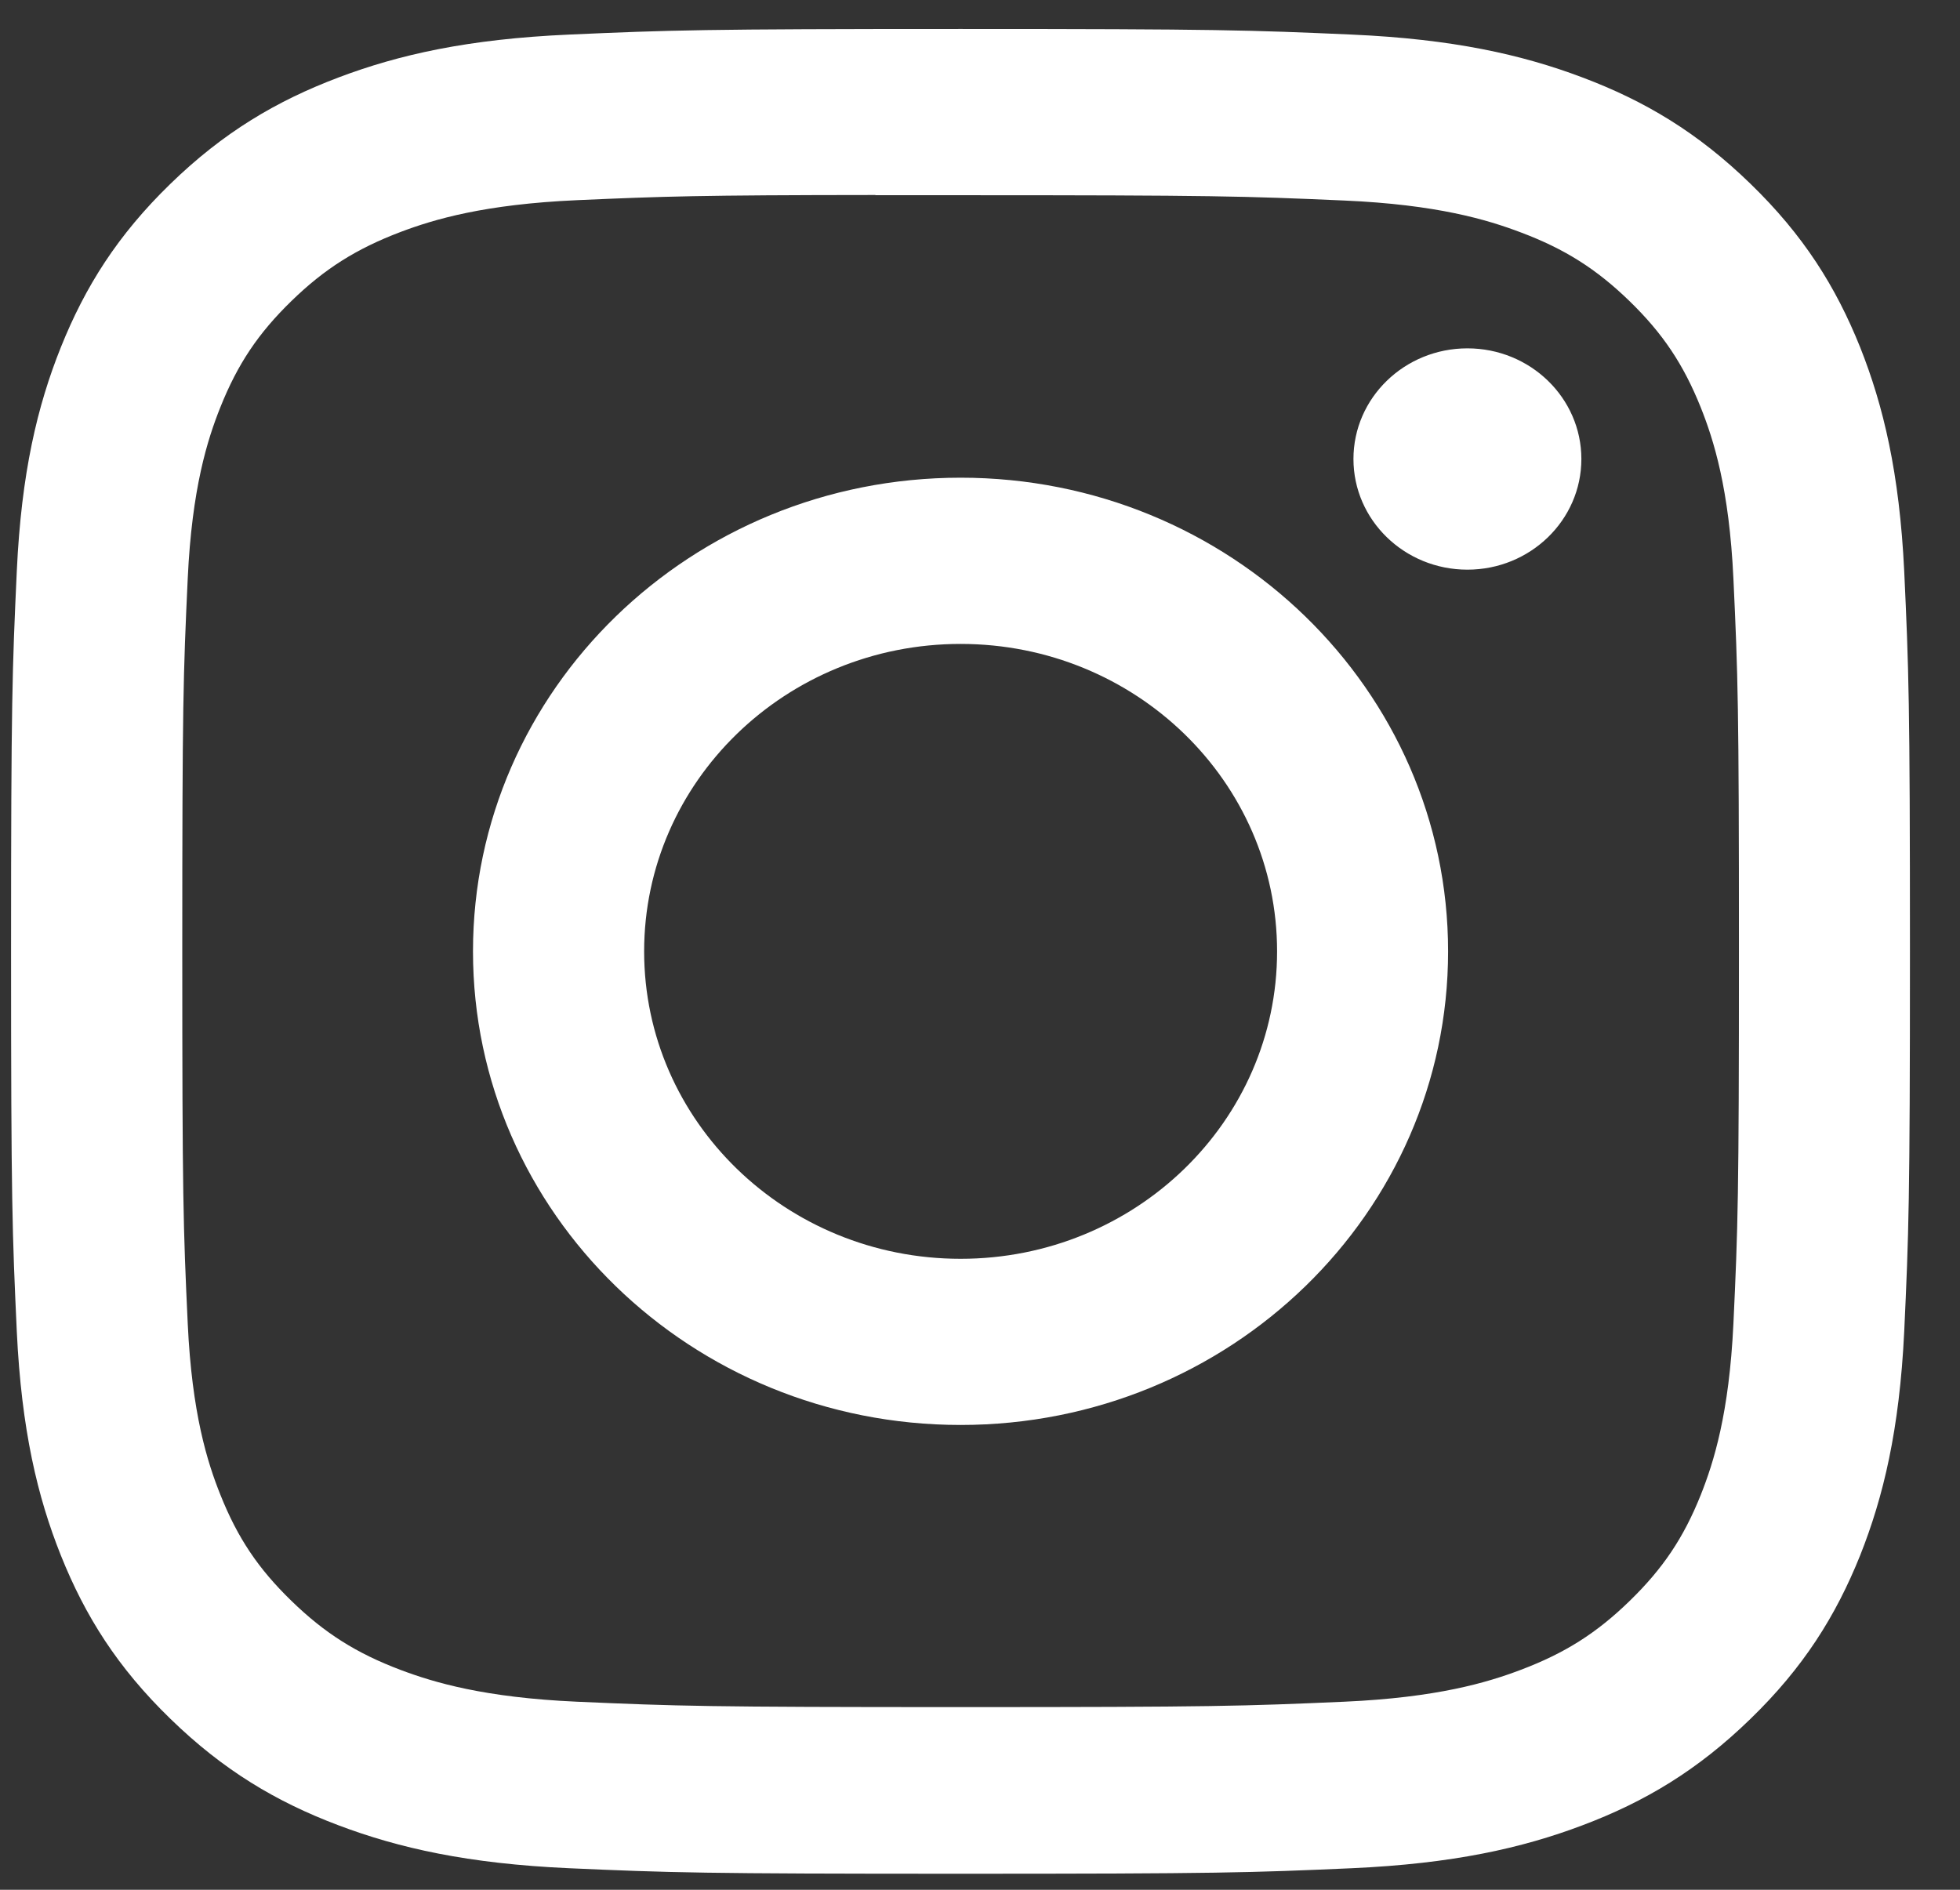 <svg width="28" height="27" viewBox="0 0 28 27" fill="none" xmlns="http://www.w3.org/2000/svg">
<rect x="0" y="0" width="28" height="27" fill="#333333" stroke="none"/>
<path d="M13.723 0.414C10.039 0.414 9.577 0.43 8.13 0.494C6.686 0.558 5.701 0.78 4.838 1.106C3.946 1.443 3.189 1.893 2.435 2.626C1.681 3.358 1.218 4.093 0.87 4.96C0.534 5.798 0.305 6.756 0.24 8.158C0.175 9.564 0.158 10.014 0.158 13.593C0.158 17.172 0.175 17.619 0.24 19.025C0.307 20.428 0.535 21.386 0.87 22.224C1.217 23.09 1.68 23.826 2.435 24.558C3.188 25.291 3.945 25.743 4.836 26.079C5.699 26.405 6.685 26.627 8.129 26.692C9.576 26.756 10.038 26.771 13.721 26.771C17.405 26.771 17.866 26.756 19.313 26.692C20.757 26.627 21.743 26.405 22.606 26.079C23.498 25.743 24.254 25.291 25.007 24.558C25.762 23.826 26.225 23.09 26.573 22.224C26.906 21.386 27.135 20.428 27.203 19.026C27.268 17.62 27.285 17.172 27.285 13.593C27.285 10.014 27.268 9.564 27.203 8.159C27.135 6.756 26.906 5.798 26.573 4.96C26.225 4.093 25.762 3.358 25.007 2.626C24.253 1.893 23.498 1.442 22.605 1.106C21.741 0.78 20.755 0.558 19.311 0.494C17.864 0.43 17.403 0.414 13.719 0.414H13.723ZM12.506 2.789C12.867 2.788 13.27 2.789 13.723 2.789C17.344 2.789 17.773 2.802 19.204 2.865C20.526 2.923 21.244 3.138 21.722 3.319C22.355 3.557 22.806 3.843 23.281 4.304C23.755 4.765 24.049 5.205 24.296 5.82C24.481 6.284 24.703 6.981 24.763 8.266C24.828 9.655 24.842 10.073 24.842 13.59C24.842 17.107 24.828 17.524 24.763 18.913C24.702 20.198 24.481 20.895 24.296 21.36C24.05 21.974 23.755 22.412 23.281 22.873C22.806 23.335 22.355 23.62 21.722 23.859C21.244 24.04 20.526 24.254 19.204 24.313C17.774 24.376 17.344 24.39 13.723 24.39C10.101 24.39 9.672 24.376 8.242 24.313C6.92 24.254 6.202 24.039 5.723 23.859C5.091 23.62 4.638 23.334 4.164 22.873C3.689 22.412 3.395 21.974 3.149 21.358C2.963 20.894 2.742 20.197 2.682 18.912C2.617 17.523 2.604 17.105 2.604 13.586C2.604 10.067 2.617 9.652 2.682 8.263C2.742 6.978 2.963 6.28 3.149 5.816C3.395 5.201 3.689 4.762 4.164 4.3C4.638 3.839 5.091 3.554 5.723 3.314C6.202 3.133 6.92 2.919 8.242 2.86C9.493 2.805 9.978 2.788 12.506 2.786V2.789ZM20.963 4.977C20.064 4.977 19.335 5.685 19.335 6.558C19.335 7.431 20.064 8.139 20.963 8.139C21.861 8.139 22.591 7.431 22.591 6.558C22.591 5.685 21.861 4.977 20.963 4.977V4.977ZM13.723 6.825C9.876 6.825 6.757 9.855 6.757 13.593C6.757 17.33 9.876 20.359 13.723 20.359C17.57 20.359 20.687 17.33 20.687 13.593C20.687 9.855 17.569 6.825 13.723 6.825H13.723ZM13.723 9.2C16.22 9.2 18.244 11.166 18.244 13.593C18.244 16.019 16.22 17.985 13.723 17.985C11.226 17.985 9.202 16.019 9.202 13.593C9.202 11.166 11.226 9.2 13.723 9.2V9.2Z" fill="white"/>
</svg>
